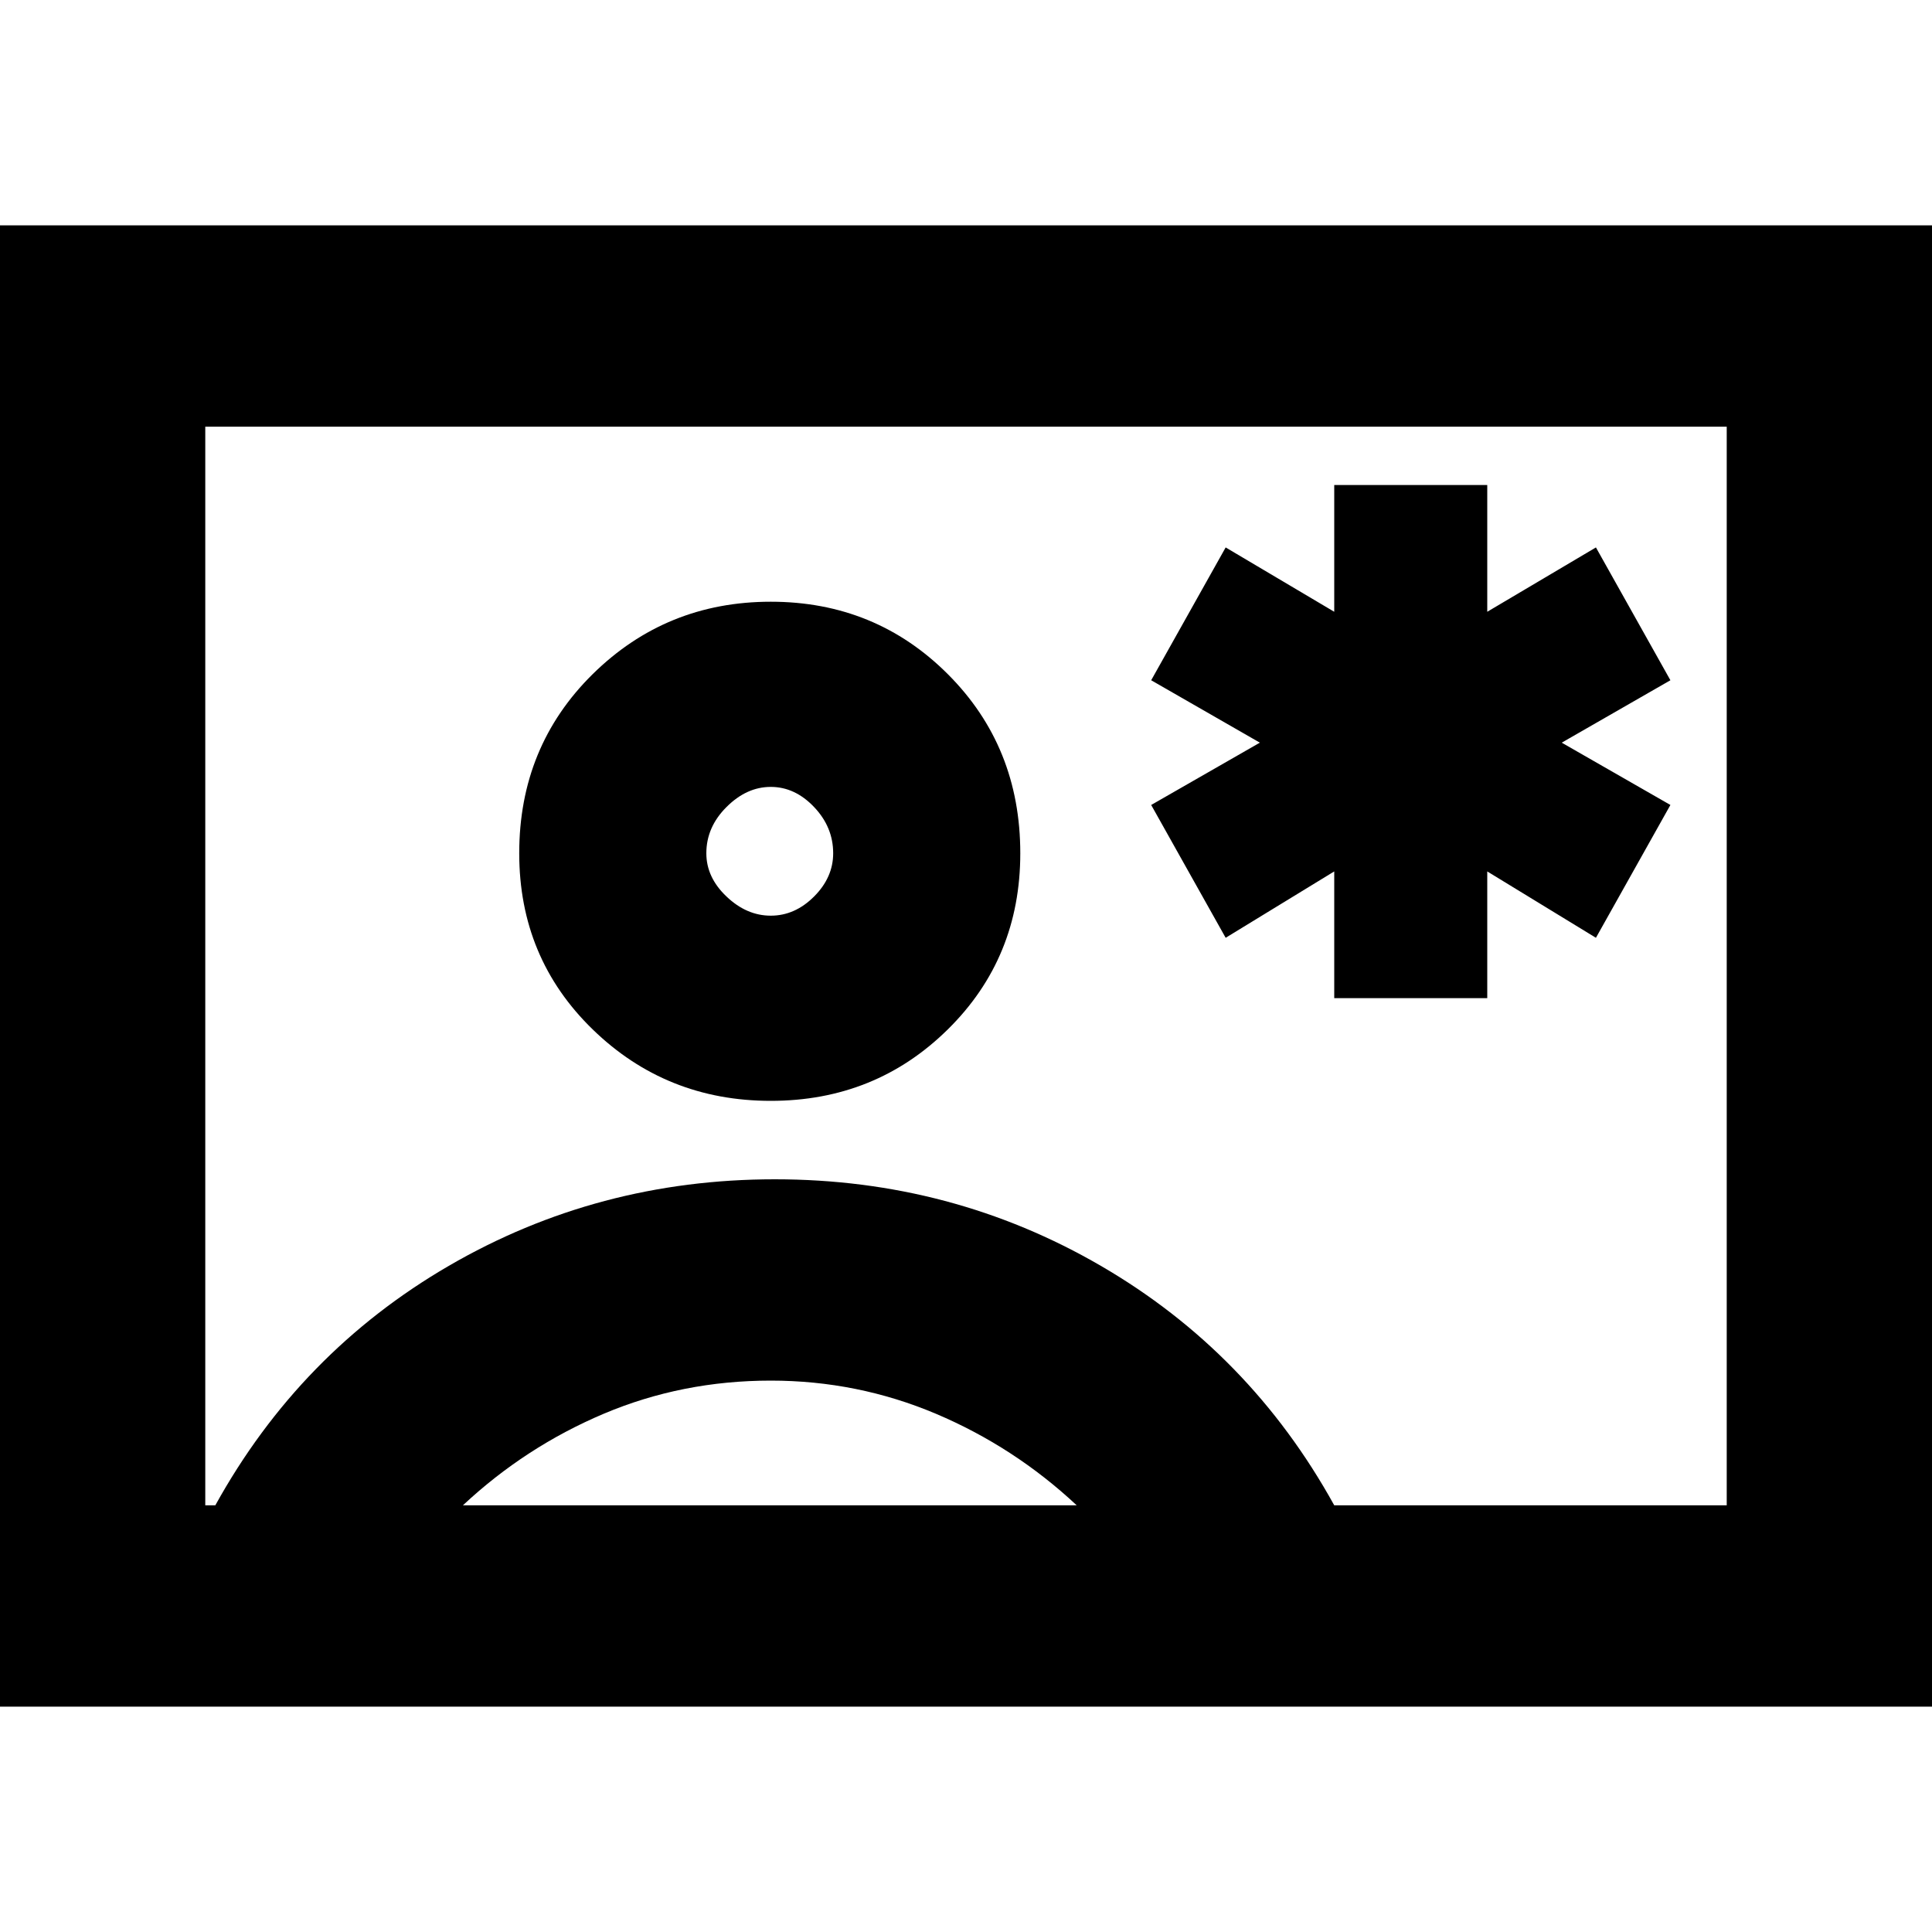 <svg xmlns="http://www.w3.org/2000/svg" height="20" width="20"><path d="M13.812 10.333h1.584V9.021l1.125.687.771-1.375-1.125-.645 1.125-.646-.771-1.375-1.125.666V5.021h-1.584v1.312l-1.124-.666-.771 1.375 1.125.646-1.125.645.771 1.375 1.124-.687ZM0 17.667V2.333h20v15.334Zm2.125-2.084h.104Q3.104 14 4.646 13.104q1.542-.896 3.375-.896t3.375.896q1.542.896 2.416 2.479h4.063V4.417H2.125Zm5.854-4.187q1.083 0 1.833-.74.75-.739.75-1.823 0-1.104-.75-1.854t-1.833-.75q-1.083 0-1.844.75-.76.75-.76 1.854 0 1.084.76 1.823.761.74 1.844.74Zm-3.187 4.187h6.354q-.646-.604-1.458-.948-.813-.343-1.709-.343-.917 0-1.729.343-.812.344-1.458.948Zm3.187-6.104q-.25 0-.458-.198-.209-.198-.209-.448 0-.271.209-.479.208-.208.458-.208t.448.208q.198.208.198.479 0 .25-.198.448t-.448.198ZM10 10Z"/></svg>